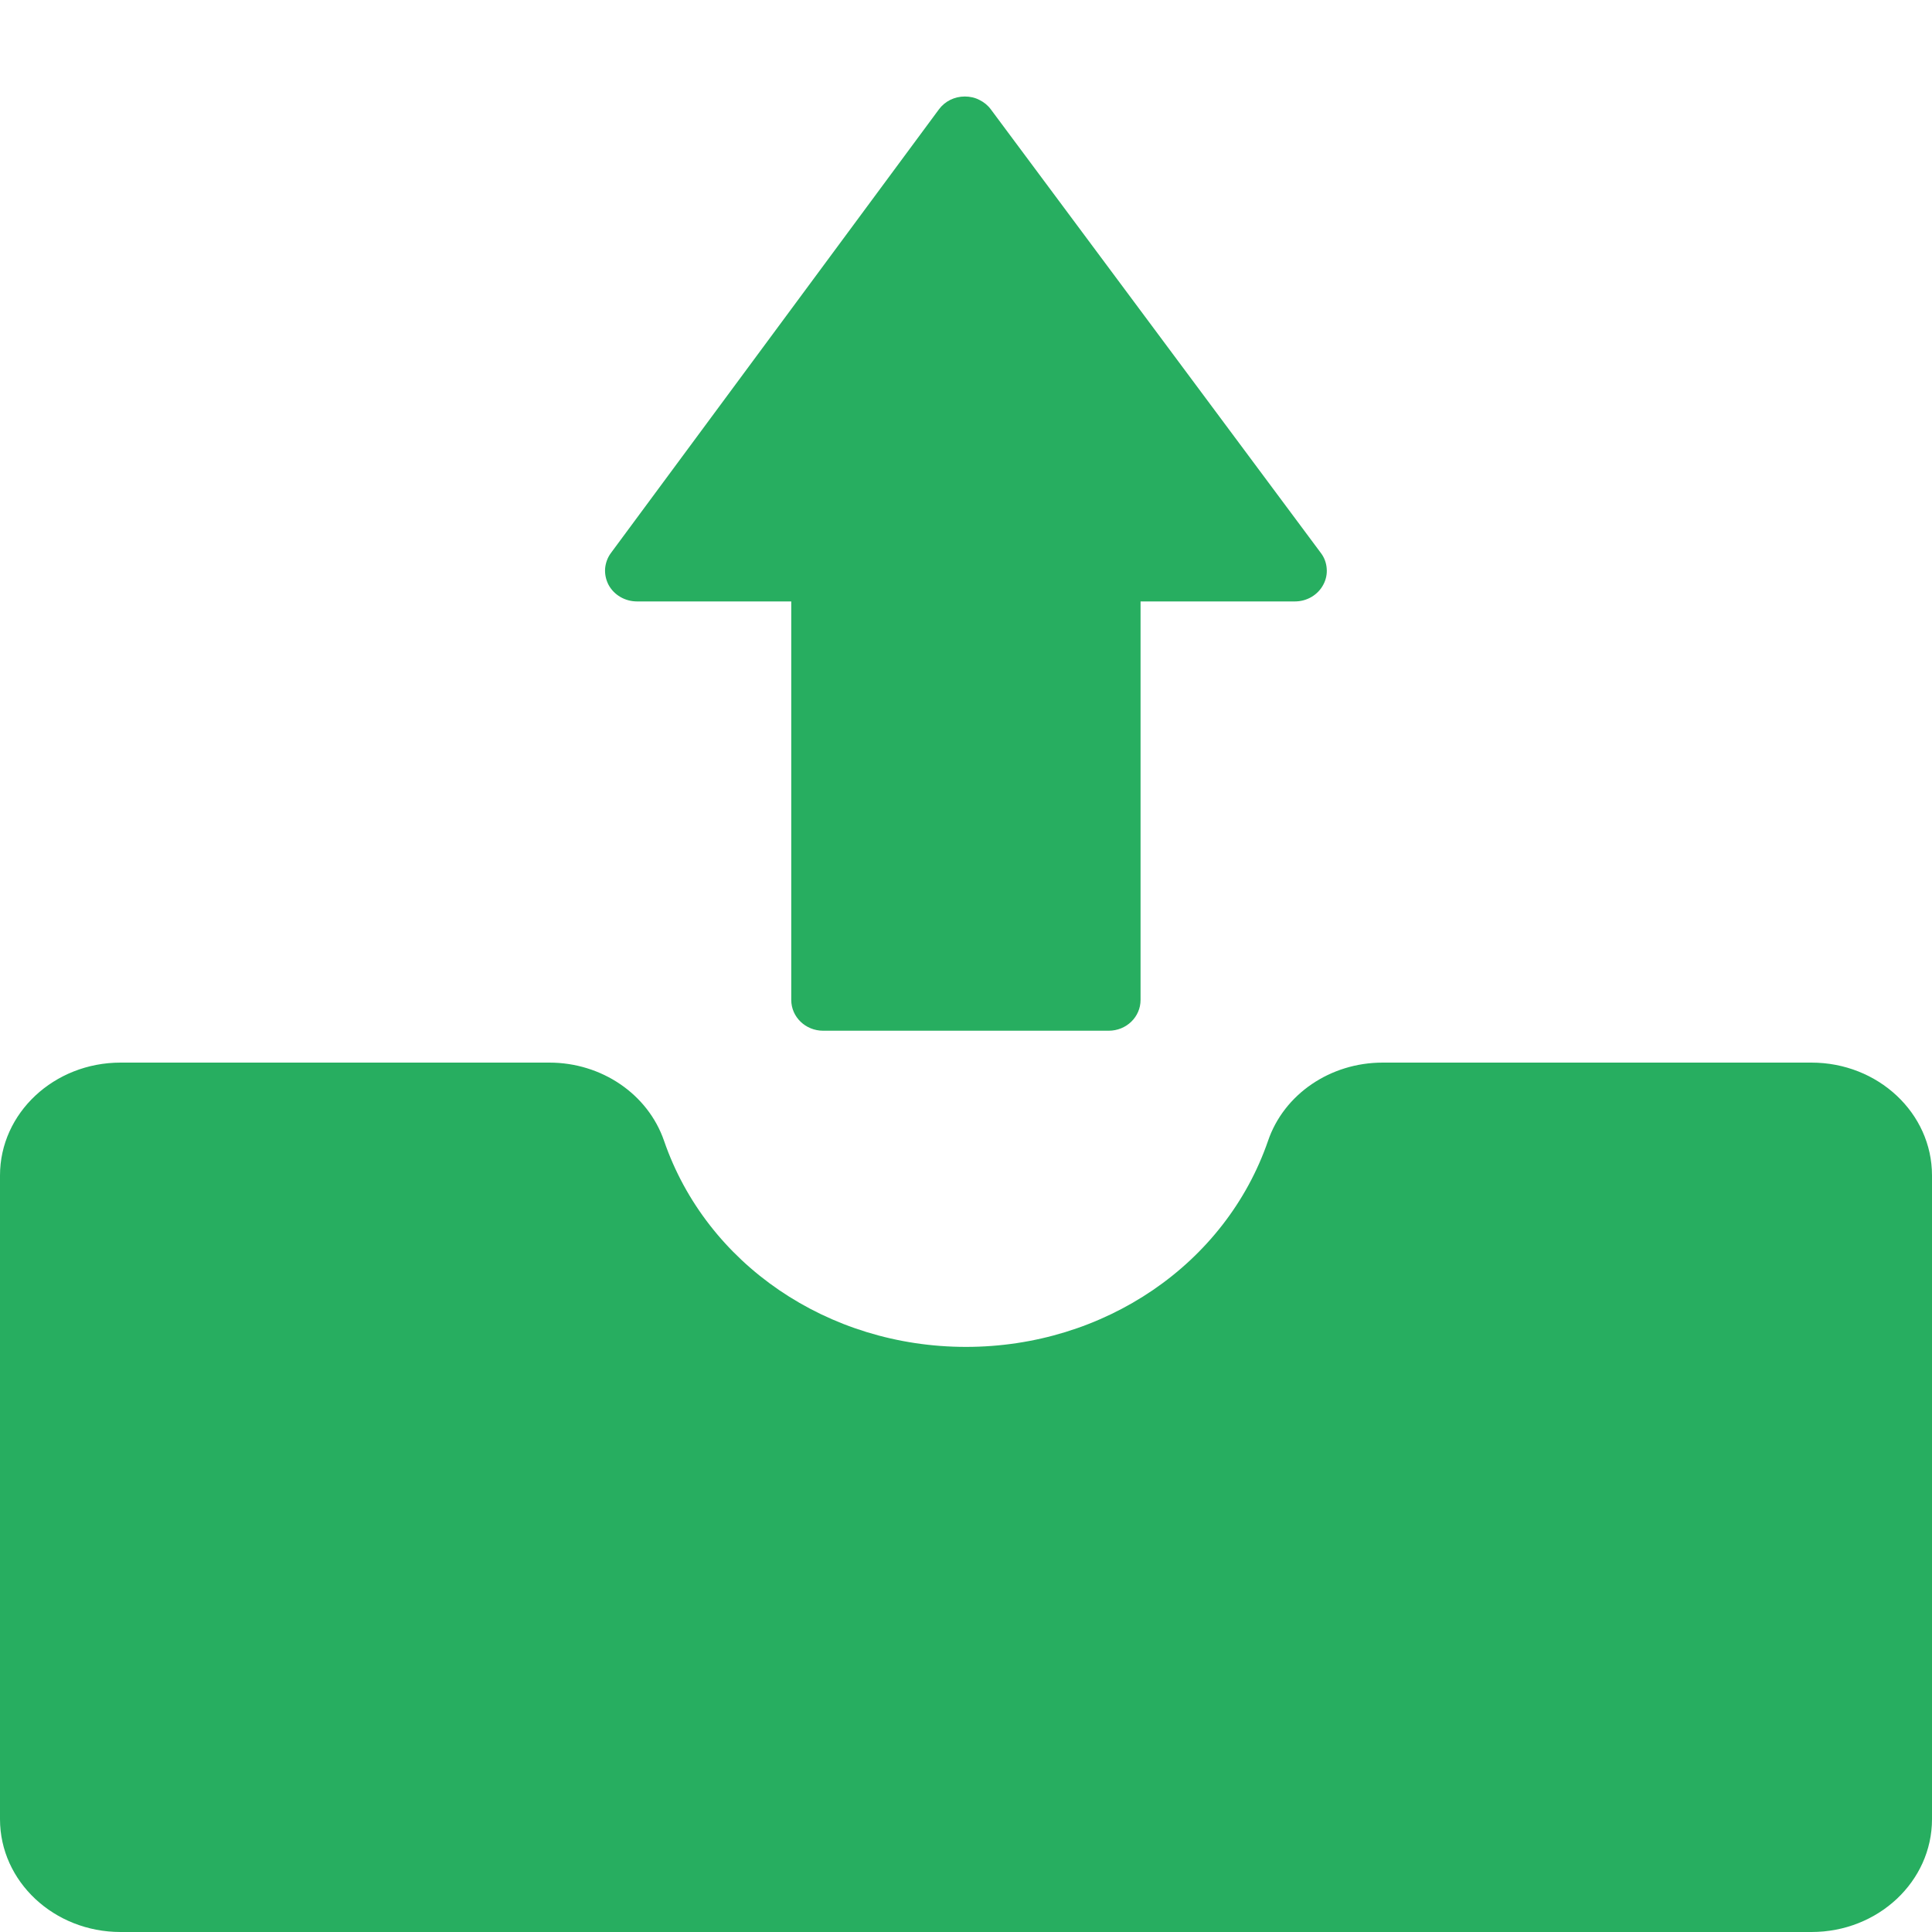 <svg width="20" height="20" viewBox="0 0 20 20" fill="none" xmlns="http://www.w3.org/2000/svg">
<path d="M18.752 11H14.313C13.772 11 13.292 11.326 13.127 11.809C12.687 13.086 11.43 13.943 10 13.943C8.57 13.943 7.313 13.086 6.874 11.809C6.707 11.326 6.228 11 5.687 11H1.248C0.559 11 0 11.523 0 12.168V18.832C0 19.477 0.559 20 1.248 20H18.753C19.442 20 20 19.477 20 18.832V12.168C20 11.523 19.442 11 18.752 11Z" fill="#27AE60"/>
<path d="M6.594 6.226H8.191V10.351C8.191 10.528 8.339 10.67 8.521 10.67H11.477C11.66 10.67 11.807 10.528 11.807 10.351V6.226H13.405C13.529 6.226 13.642 6.159 13.698 6.054C13.726 6.003 13.739 5.944 13.734 5.886C13.73 5.827 13.709 5.771 13.674 5.725L10.257 1.132C10.226 1.09 10.185 1.057 10.138 1.034C10.092 1.01 10.04 0.999 9.988 0.999H9.988C9.881 0.999 9.781 1.048 9.719 1.133L6.324 5.725C6.289 5.772 6.269 5.828 6.264 5.886C6.26 5.945 6.273 6.003 6.3 6.055C6.357 6.16 6.471 6.226 6.594 6.226Z" fill="#27AE60"/>
</svg>
